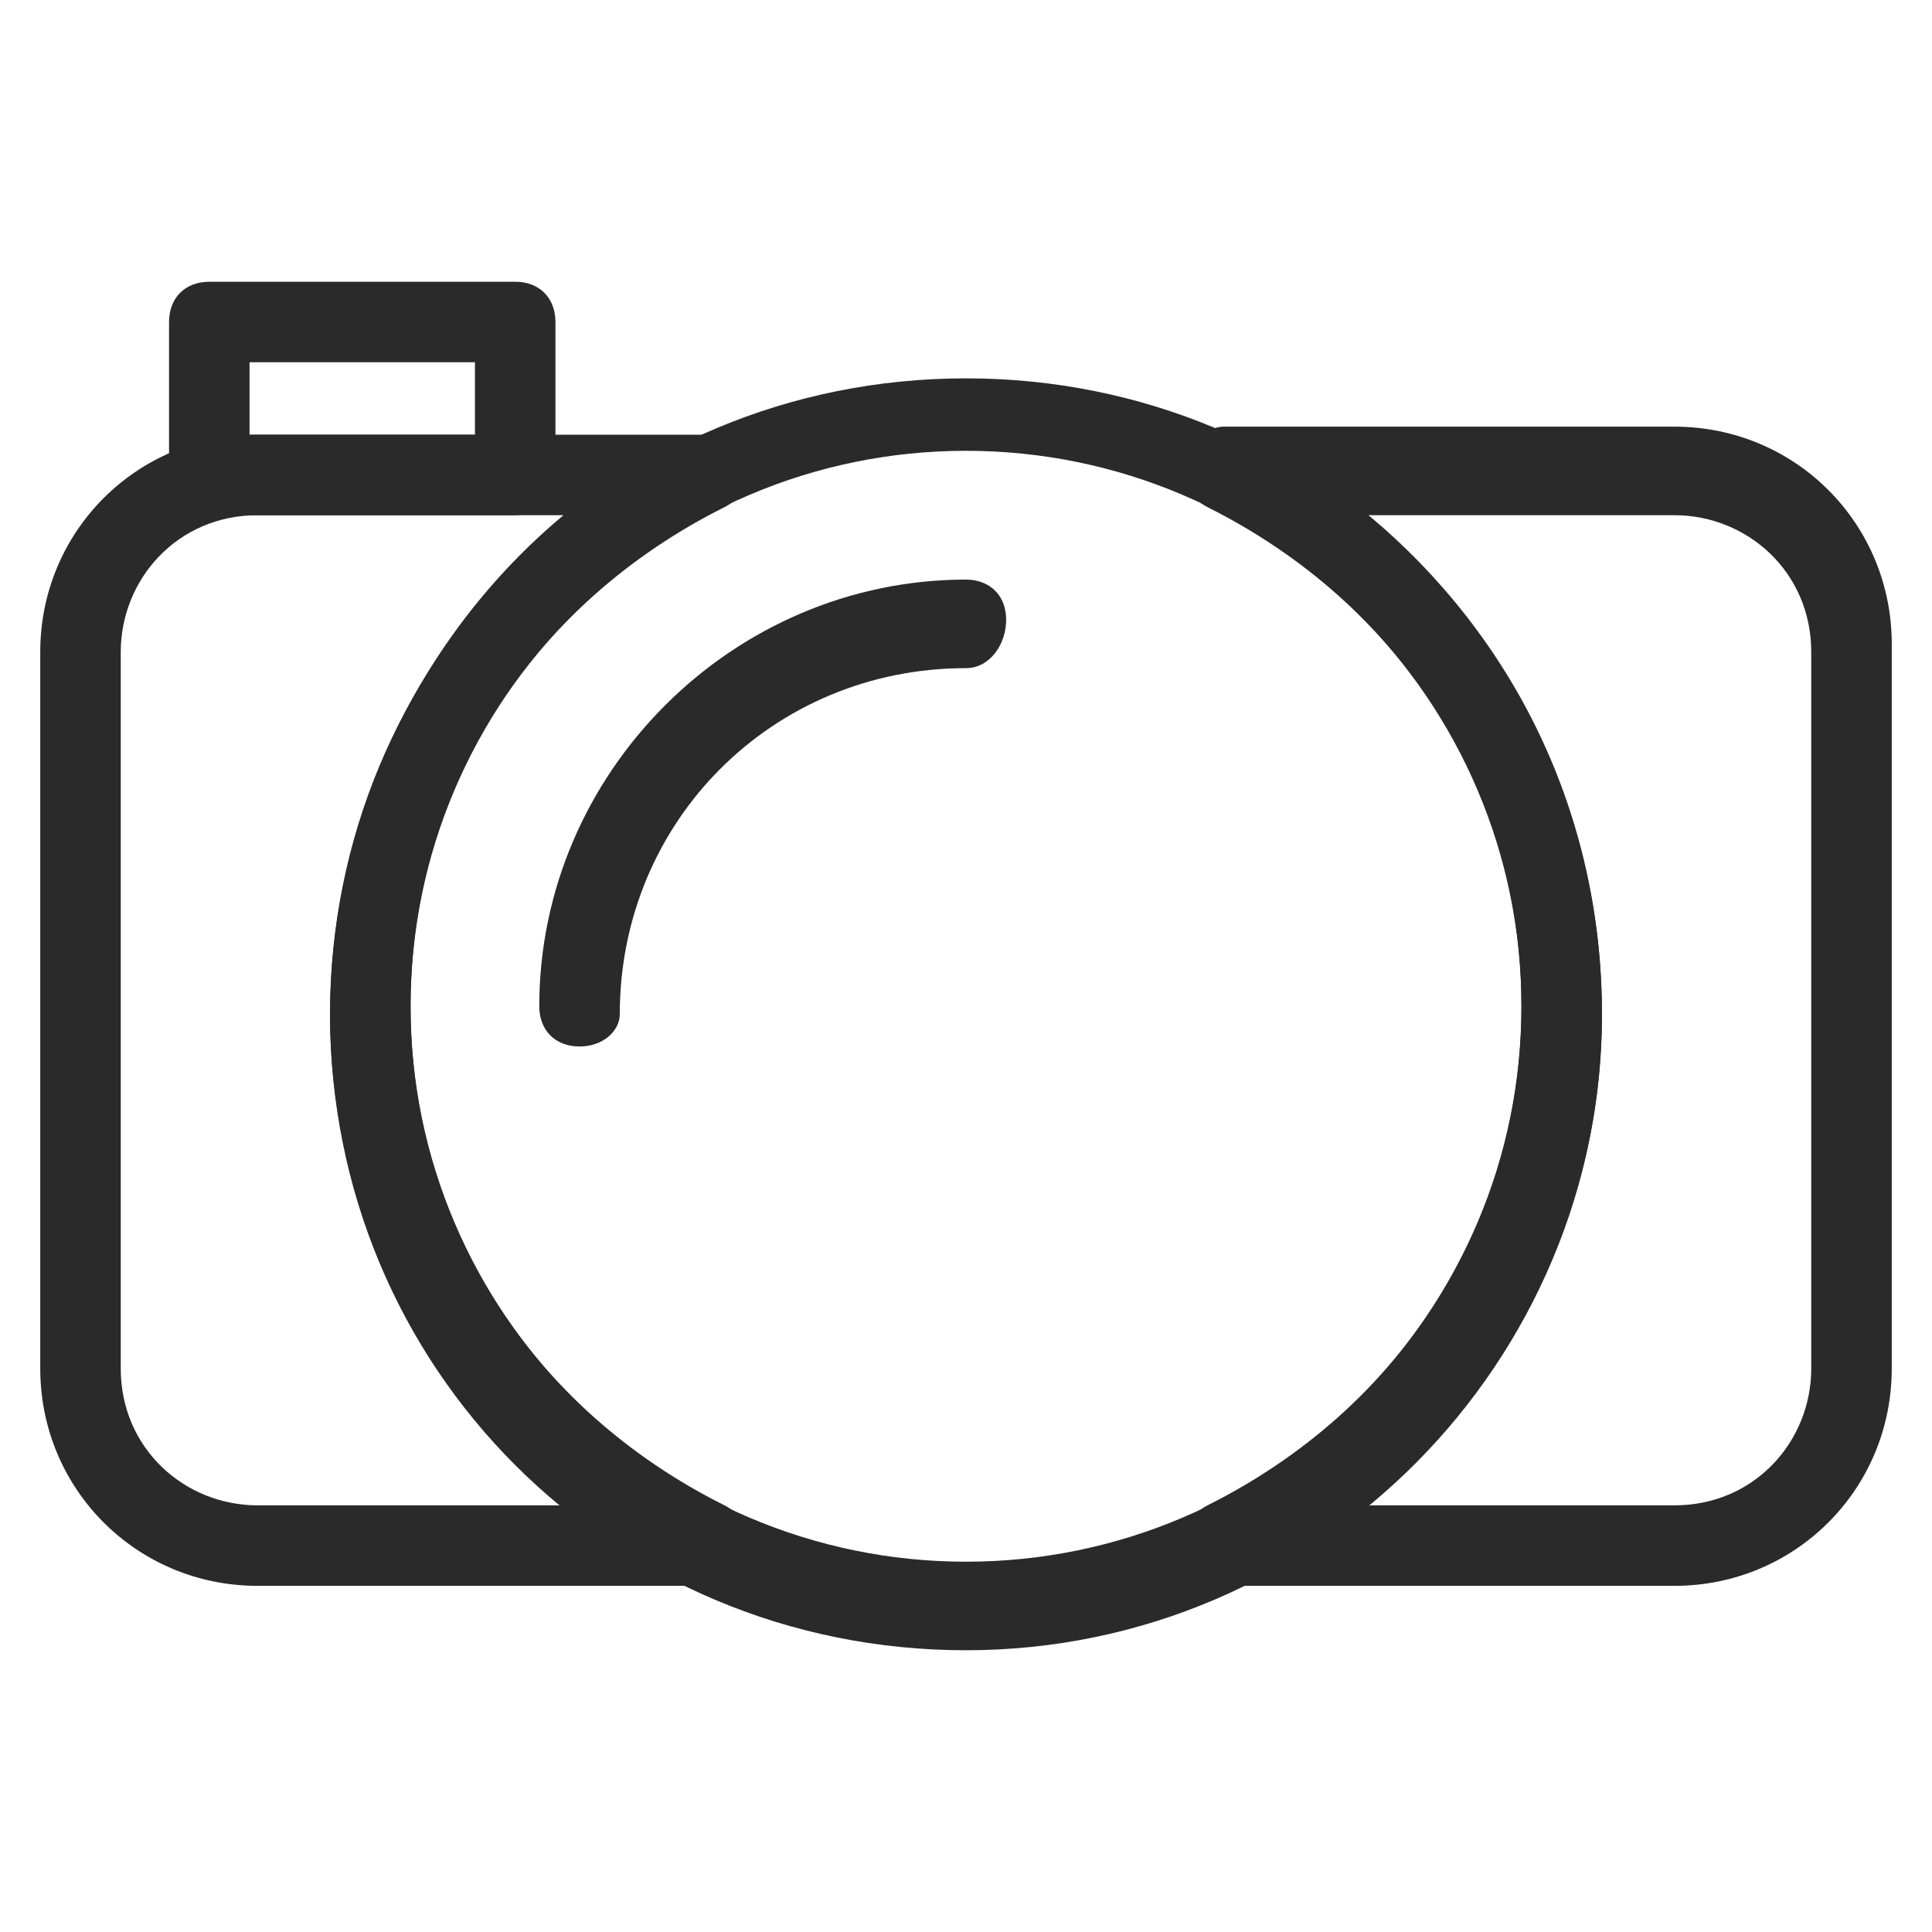 <svg width="24" height="24" viewBox="0 0 24 24" fill="none" xmlns="http://www.w3.org/2000/svg">
<path d="M12 20.5C7.6 20.5 4.1 17 4.1 12.6C4.1 8.2 7.6 4.7 12 4.7C16.4 4.7 19.9 8.2 19.9 12.6C19.9 16.9 16.4 20.5 12 20.5ZM12 5.6C8.2 5.6 5.1 8.7 5.1 12.5C5.1 16.3 8.2 19.4 12 19.4C15.8 19.4 18.9 16.3 18.9 12.5C18.9 8.7 15.8 5.6 12 5.6Z" fill="#2A2A2A"/>
<path d="M7.199 13C6.899 13 6.699 12.8 6.699 12.5C6.699 9.6 9.099 7.2 11.999 7.2C12.299 7.2 12.499 7.4 12.499 7.7C12.499 8 12.299 8.3 11.999 8.3C9.599 8.3 7.699 10.2 7.699 12.6C7.699 12.8 7.499 13 7.199 13Z" fill="#2A2A2A"/>
<path d="M8.7 19.7H3.2C1.7 19.7 0.5 18.5 0.5 17V8.1C0.5 6.6 1.7 5.4 3.2 5.4H8.8C9 5.4 9.2 5.6 9.3 5.8C9.3 6 9.2 6.2 9 6.3C6.6 7.5 5.1 9.8 5.1 12.5C5.1 15.2 6.6 17.5 9 18.7C9.2 18.8 9.3 19 9.3 19.3C9.2 19.5 9 19.7 8.7 19.7ZM3.2 6.4C2.2 6.4 1.5 7.2 1.5 8.1V17C1.5 18 2.3 18.7 3.2 18.7H7C5.2 17.2 4.1 15 4.1 12.6C4.1 10.2 5.2 7.9 7 6.4H3.2Z" fill="#2A2A2A"/>
<path d="M20.8 19.7H15.2C15 19.7 14.8 19.5 14.7 19.3C14.6 19.1 14.8 18.8 15 18.7C17.4 17.5 18.9 15.2 18.9 12.5C18.9 9.8 17.4 7.5 15 6.3C14.8 6.2 14.7 6 14.7 5.7C14.8 5.5 15 5.3 15.2 5.3H20.8C22.3 5.3 23.5 6.5 23.5 8V17C23.5 18.5 22.3 19.7 20.8 19.7ZM17 18.7H20.8C21.8 18.7 22.5 17.9 22.5 17V8.1C22.5 7.1 21.7 6.4 20.8 6.4H17C18.8 7.9 19.9 10.1 19.9 12.6C19.9 15 18.8 17.2 17 18.7Z" fill="#2A2A2A"/>
<path d="M6.4 6.4H2.6C2.3 6.4 2.1 6.2 2.1 5.9V4C2.1 3.7 2.3 3.5 2.6 3.5H6.4C6.7 3.5 6.9 3.7 6.9 4V5.9C6.9 6.2 6.6 6.4 6.4 6.4ZM3.1 5.4H5.9V4.5H3.1V5.4Z" fill="#2A2A2A"/>
</svg>
